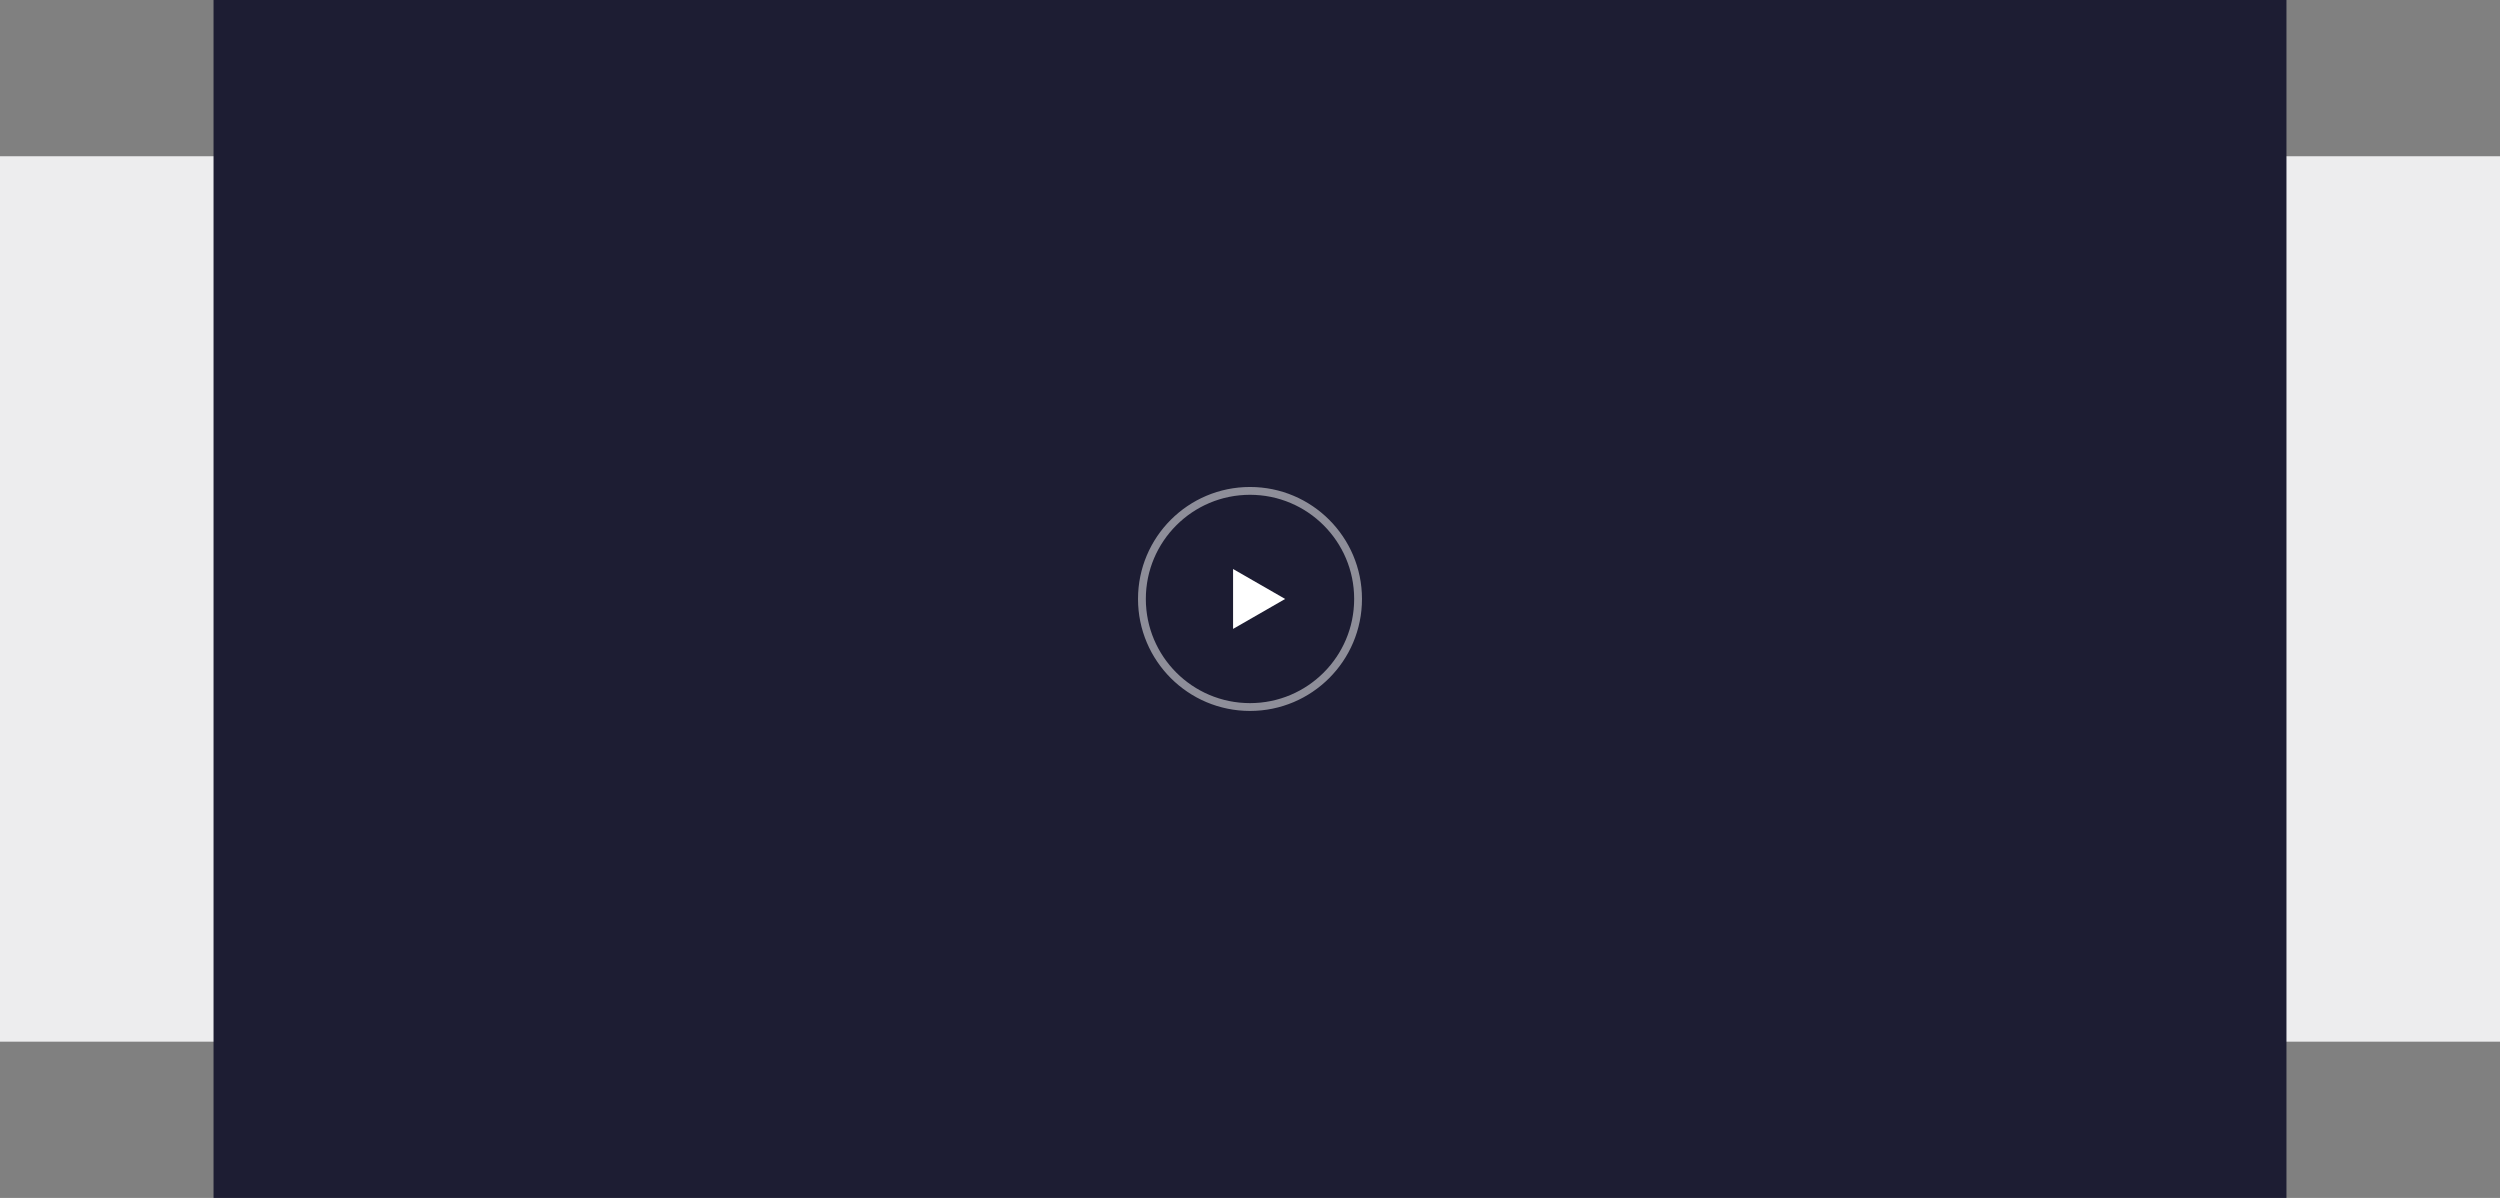 <svg xmlns="http://www.w3.org/2000/svg" width="960" height="460" viewBox="0 0 960 460">
  <rect x="0" y="0" width="960" height="460" fill="#808080" stroke="none"/>
  <g id="Media_Container" data-name="Media Container" transform="translate(-180 -13157.82)">
    <g id="Background" transform="translate(98.38 13167.738)">
      <path id="Background-2" data-name="Background" d="M0,0H960V340H0Z" transform="translate(81.62 50.082)" fill="#ededee"/>
    </g>
    <g id="Media" transform="translate(180.432 13107.82)">
      <rect id="Background-3" data-name="Background" width="796" height="460" transform="translate(81.568 50)" fill="#1d1d33"/>
    </g>
    <g id="Play" transform="translate(-54 4666.82)">
      <g id="Play-2" data-name="Play" transform="translate(674 8681)" fill="rgba(29,29,51,0.5)" stroke="rgba(255,255,255,0.5)" stroke-width="3">
        <circle cx="40" cy="40" r="40" stroke="none"/>
        <circle cx="40" cy="40" r="41.5" fill="none"/>
      </g>
      <path id="Play-3" data-name="Play" d="M11.5,0,23,20H0Z" transform="translate(727.5 8709.5) rotate(90)" fill="#fff"/>
    </g>
  </g>
</svg>
